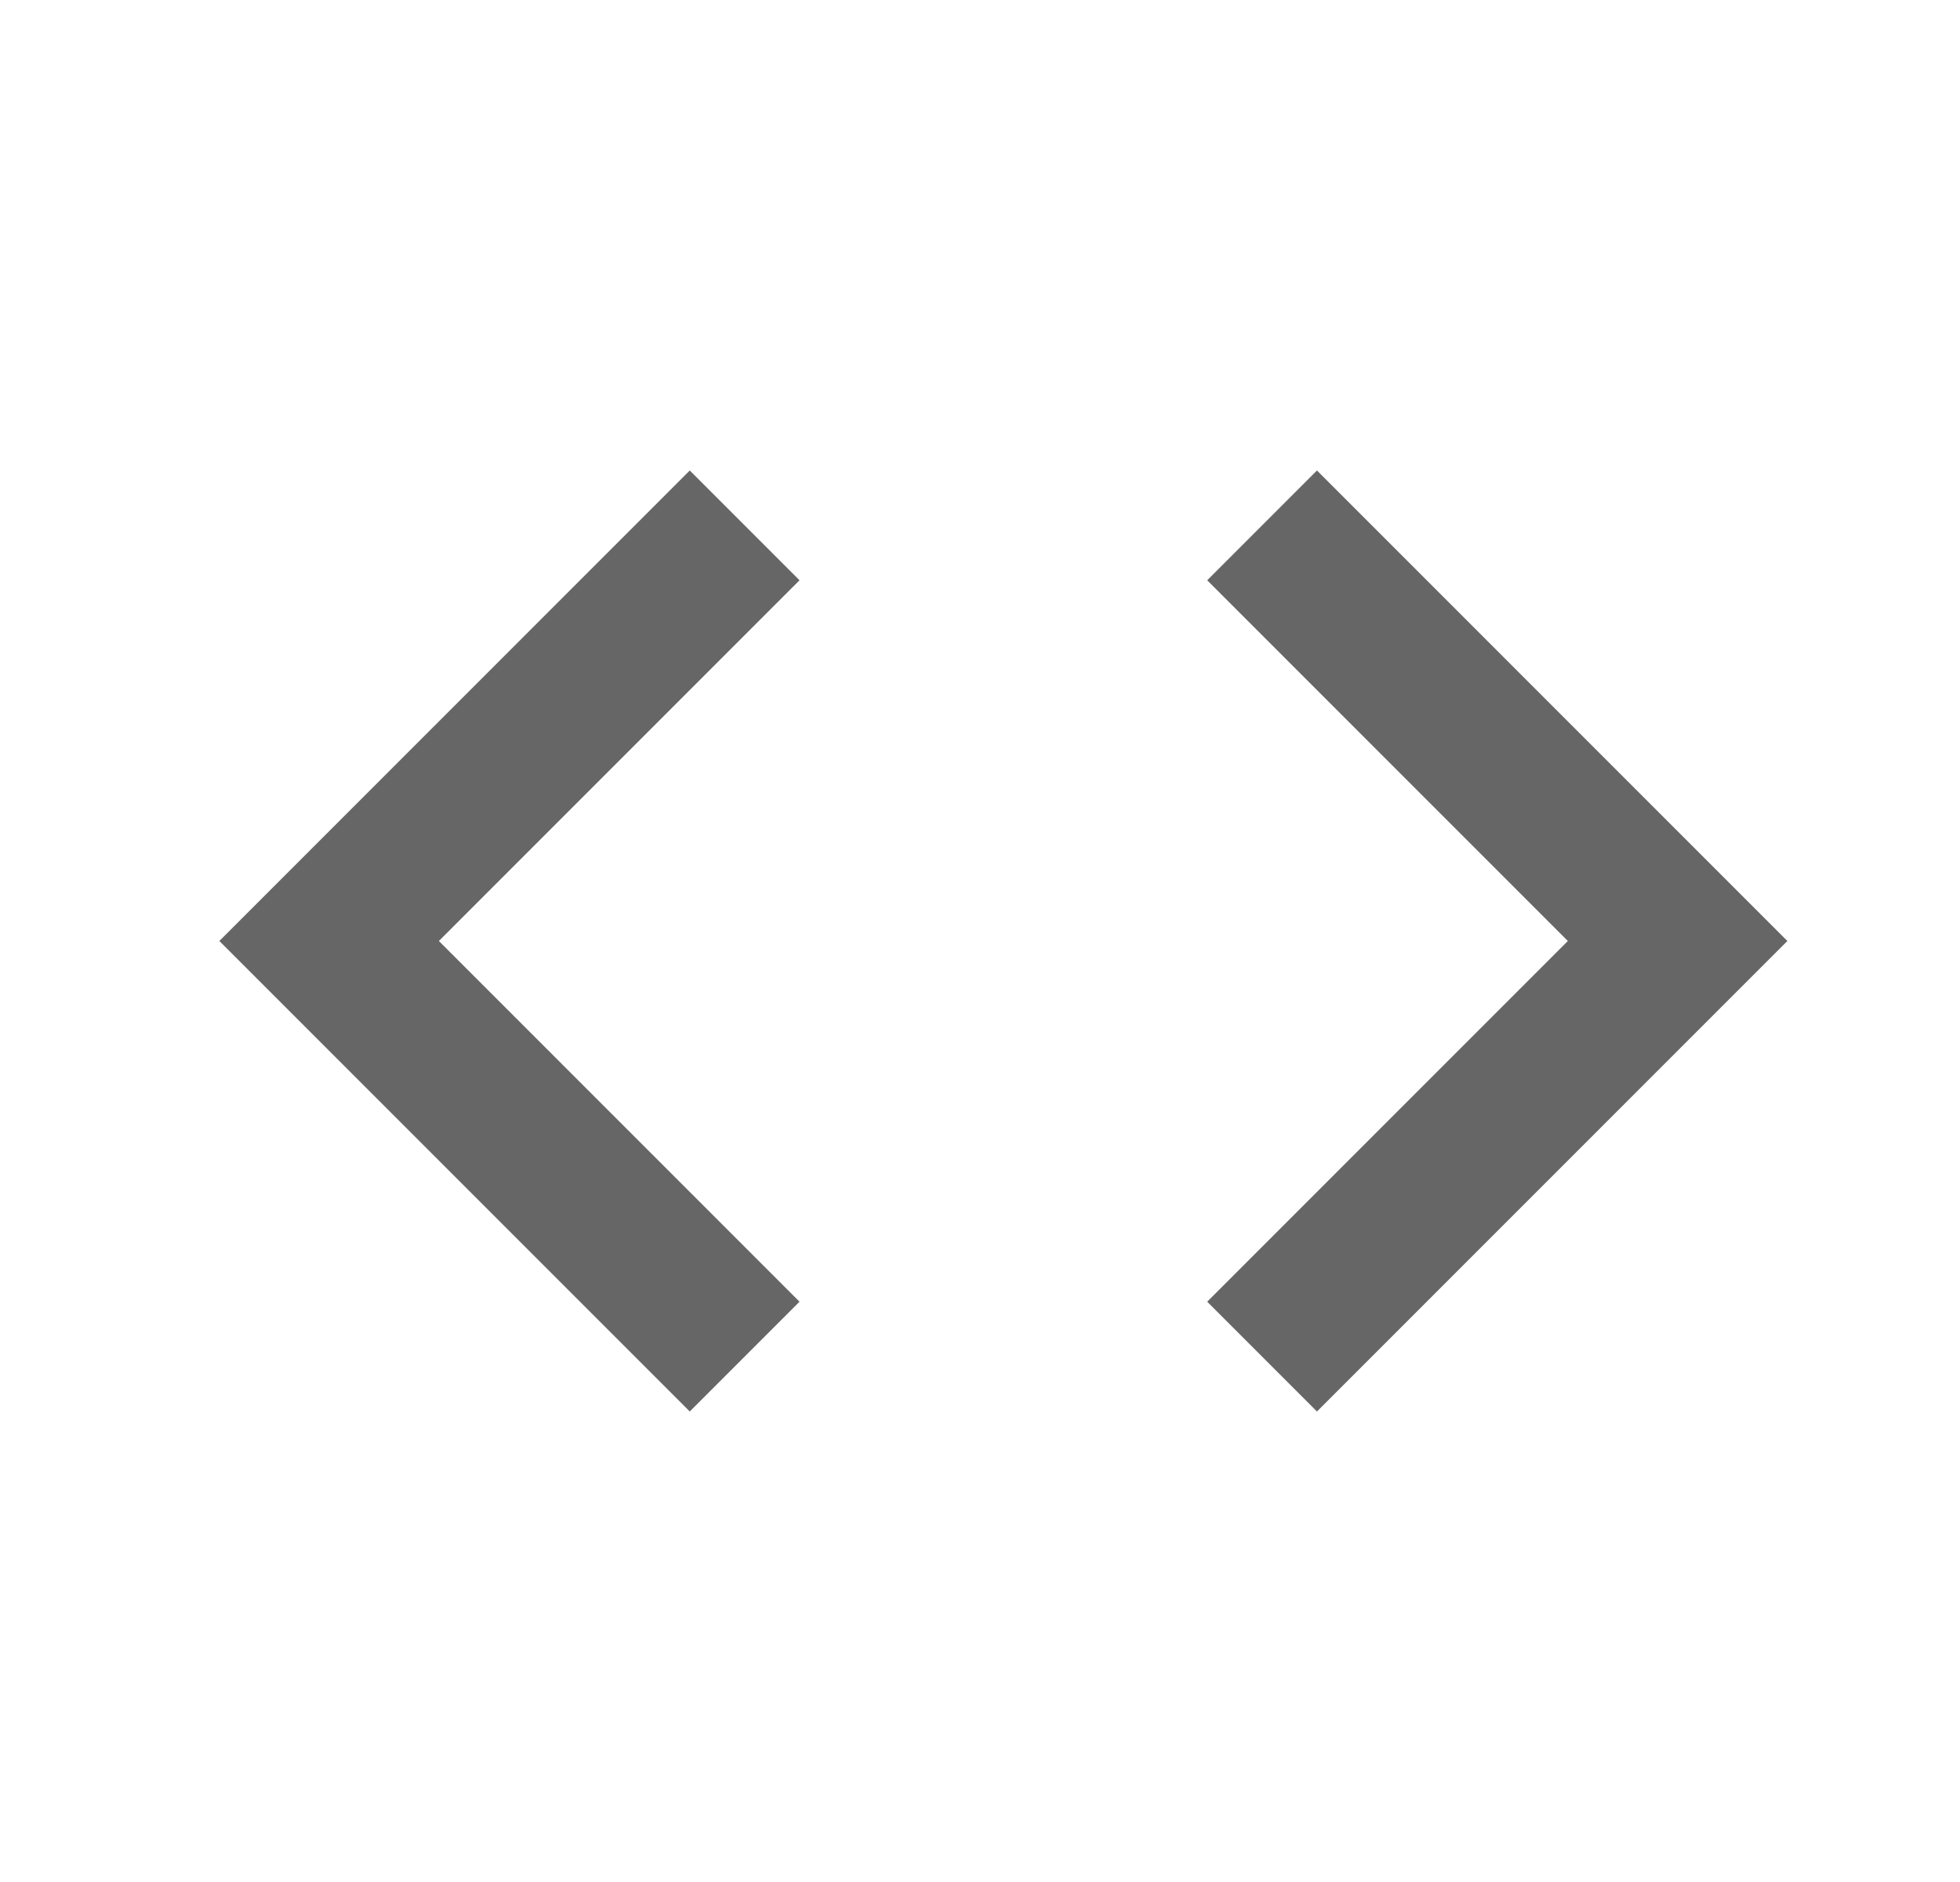 <svg width="25" height="24" viewBox="0 0 25 24" fill="none" xmlns="http://www.w3.org/2000/svg">
<path fill-rule="evenodd" clip-rule="evenodd" d="M5.598 12L10.198 16.6L8.798 18L2.798 12L8.798 6L10.198 7.4L5.598 12ZM19.998 12L15.398 16.6L16.798 18L22.798 12L16.798 6L15.398 7.4L19.998 12Z" fill="black" fill-opacity="0.6"/>
</svg>

